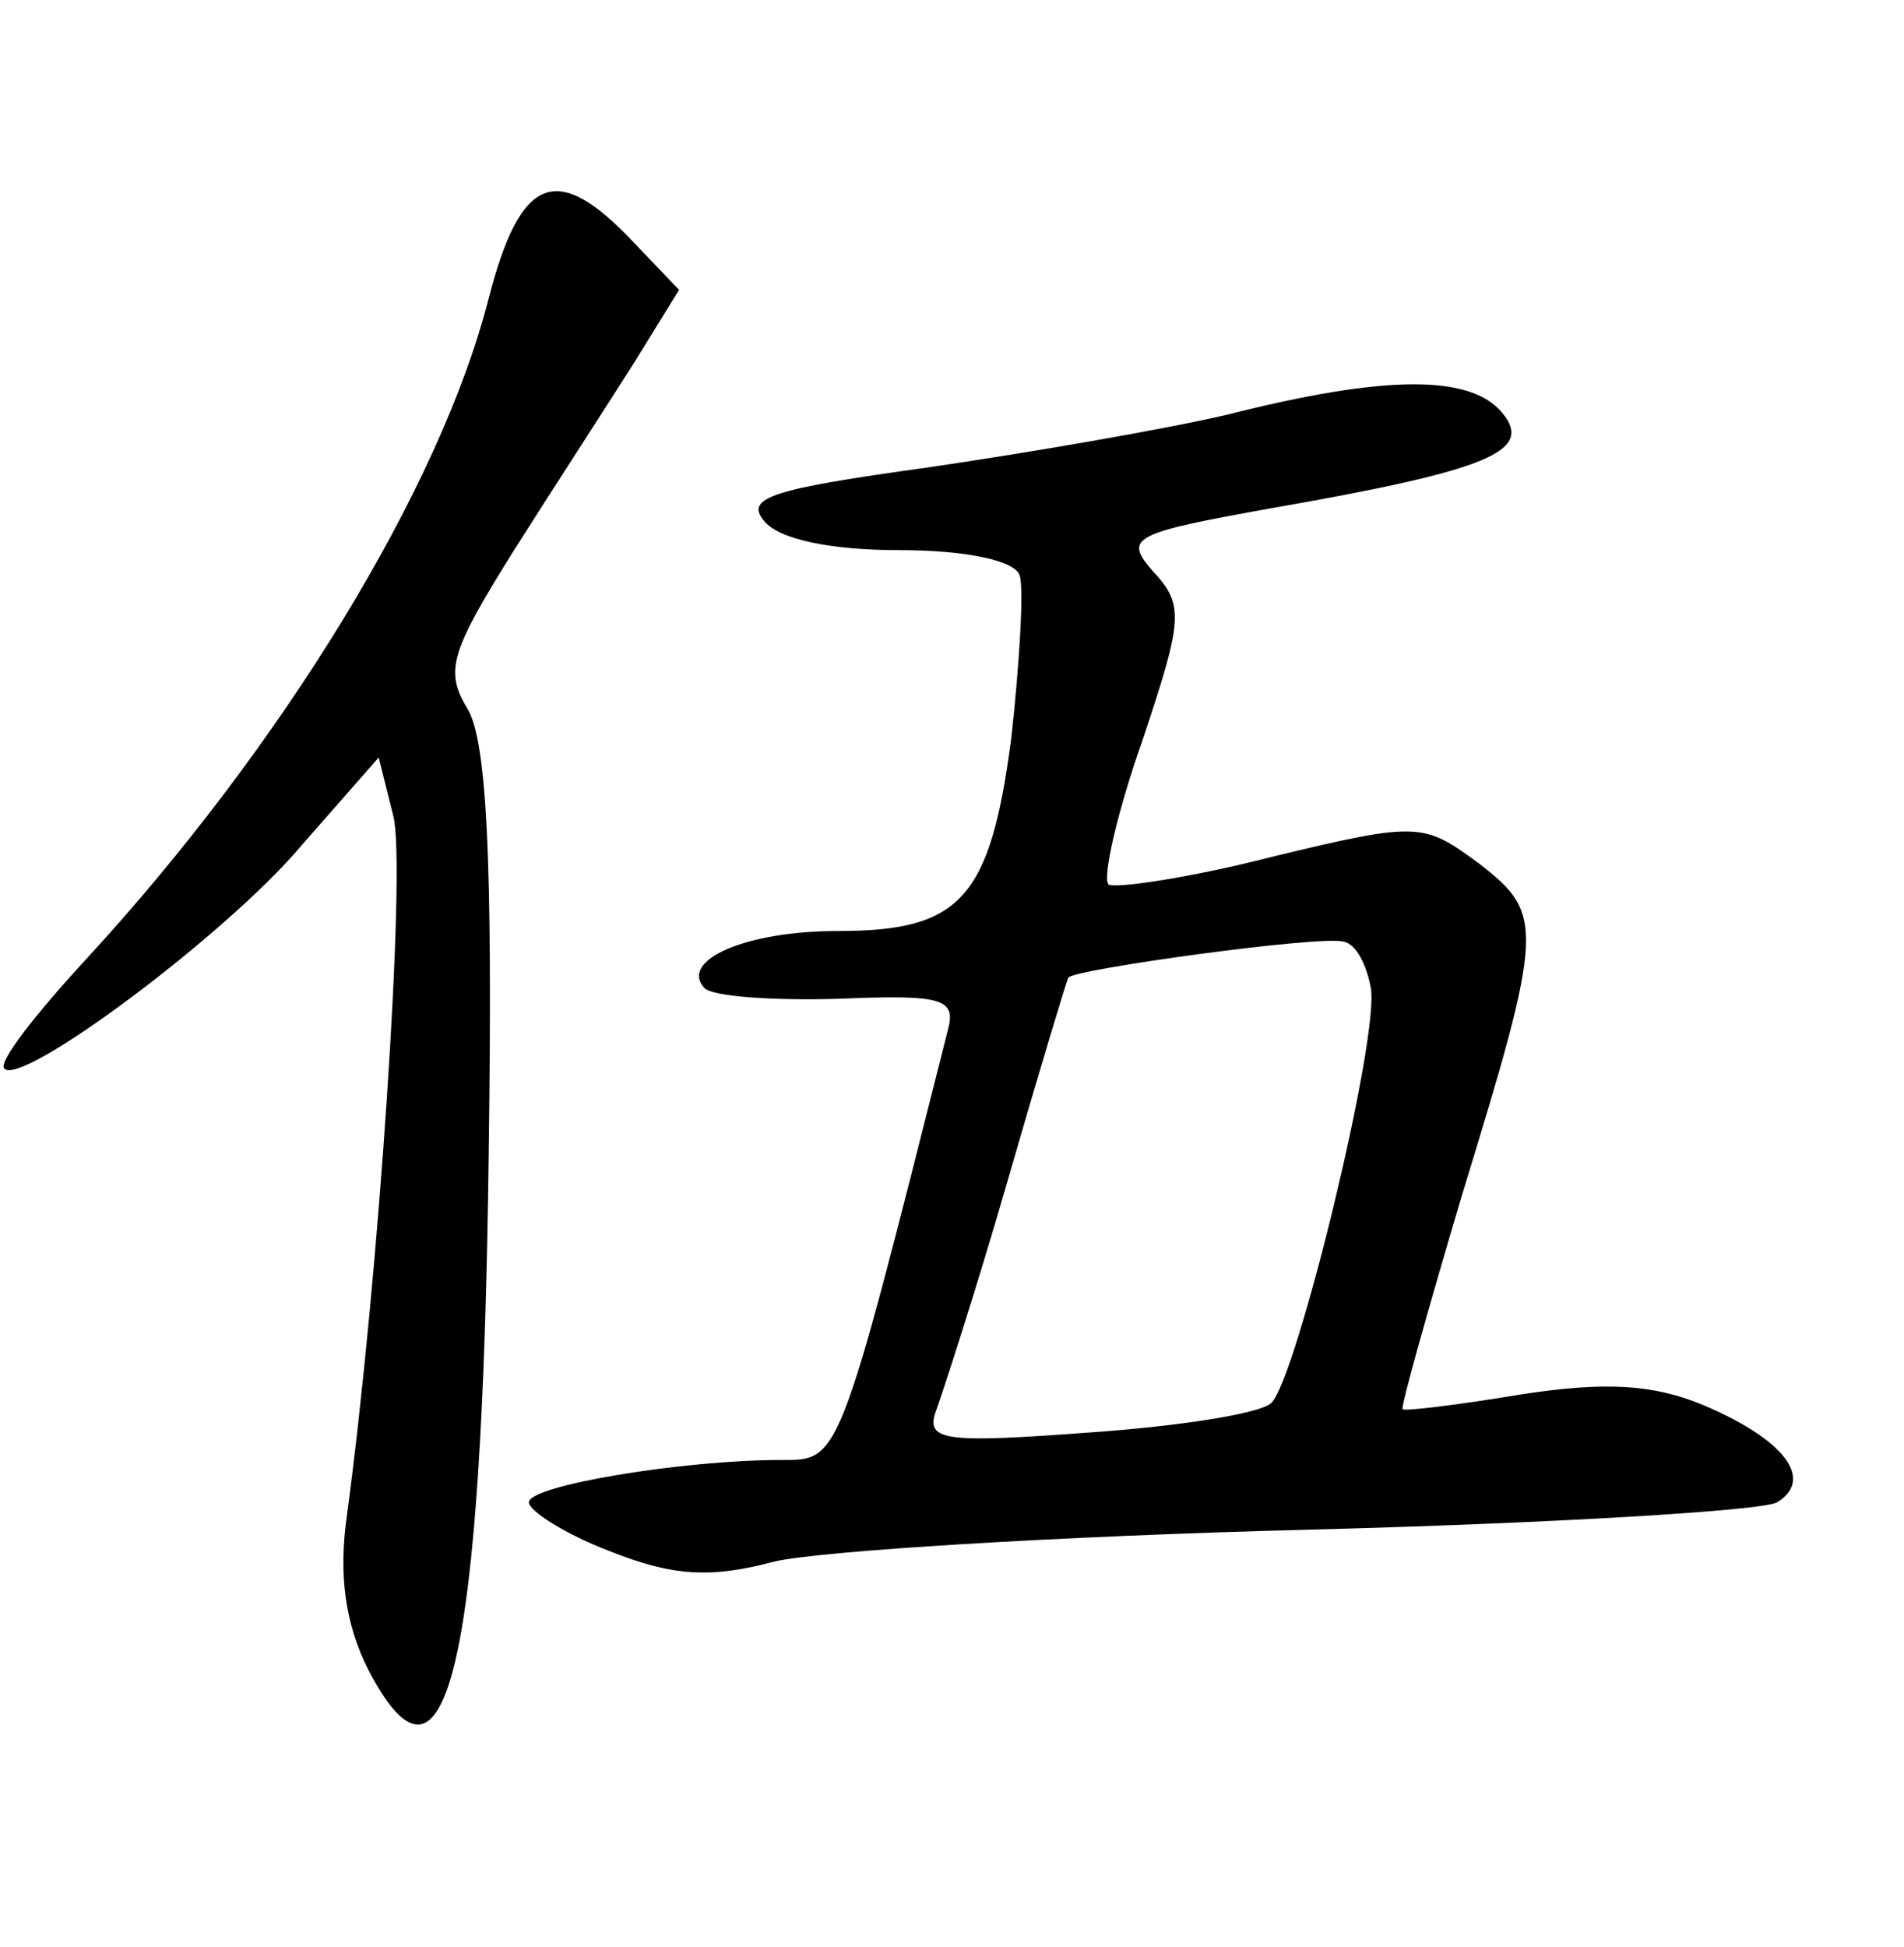 <?xml version="1.0" standalone="no"?>
<!DOCTYPE svg PUBLIC "-//W3C//DTD SVG 20010904//EN"
 "http://www.w3.org/TR/2001/REC-SVG-20010904/DTD/svg10.dtd">
<svg version="1.0" xmlns="http://www.w3.org/2000/svg"
 width="90pt" height="92pt" viewBox="0 0 90 92"
 preserveAspectRatio="xMidYMid meet">
<g transform="translate(0,92) scale(0.1,-0.1)"
fill="#000000" stroke="none">
<path d="M231 779 c-23 -90 -98 -212 -190 -312 -24 -26 -42 -49 -39 -52 8 -9
106 64 141 106 l36 41 7 -28 c6 -25 -7 -219 -22 -330 -4 -28 -1 -51 10 -73 37
-71 54 1 57 244 2 140 -1 195 -10 210 -11 18 -8 27 22 75 19 30 45 70 57 89
l21 34 -22 23 c-36 38 -53 31 -68 -27z"/>
<path d="M580 724 c-30 -7 -94 -18 -142 -25 -72 -10 -86 -14 -77 -25 7 -9 32
-14 64 -14 32 0 55 -5 57 -12 2 -6 0 -41 -4 -77 -10 -76 -24 -91 -82 -91 -44
0 -75 -14 -63 -27 4 -4 33 -6 64 -5 49 2 55 0 51 -15 -52 -206 -51 -203 -79
-203 -46 0 -119 -12 -119 -20 0 -4 17 -15 38 -23 30 -12 48 -13 78 -5 21 5
134 12 250 15 117 3 217 9 224 13 18 11 3 30 -35 46 -24 10 -47 11 -86 5 -30
-5 -55 -8 -56 -7 -1 1 12 47 28 101 39 127 39 133 8 157 -26 19 -28 20 -98 3
-39 -10 -74 -15 -77 -13 -3 3 4 34 16 68 19 57 20 64 5 80 -14 16 -10 18 57
30 103 18 123 27 108 45 -15 18 -55 18 -130 -1z m68 -271 c4 -24 -35 -184 -47
-196 -5 -5 -43 -11 -86 -14 -67 -5 -77 -4 -73 9 3 8 19 57 34 109 15 52 28 95
29 97 3 4 119 20 130 17 6 -1 11 -11 13 -22z"/>
</g>
</svg>
